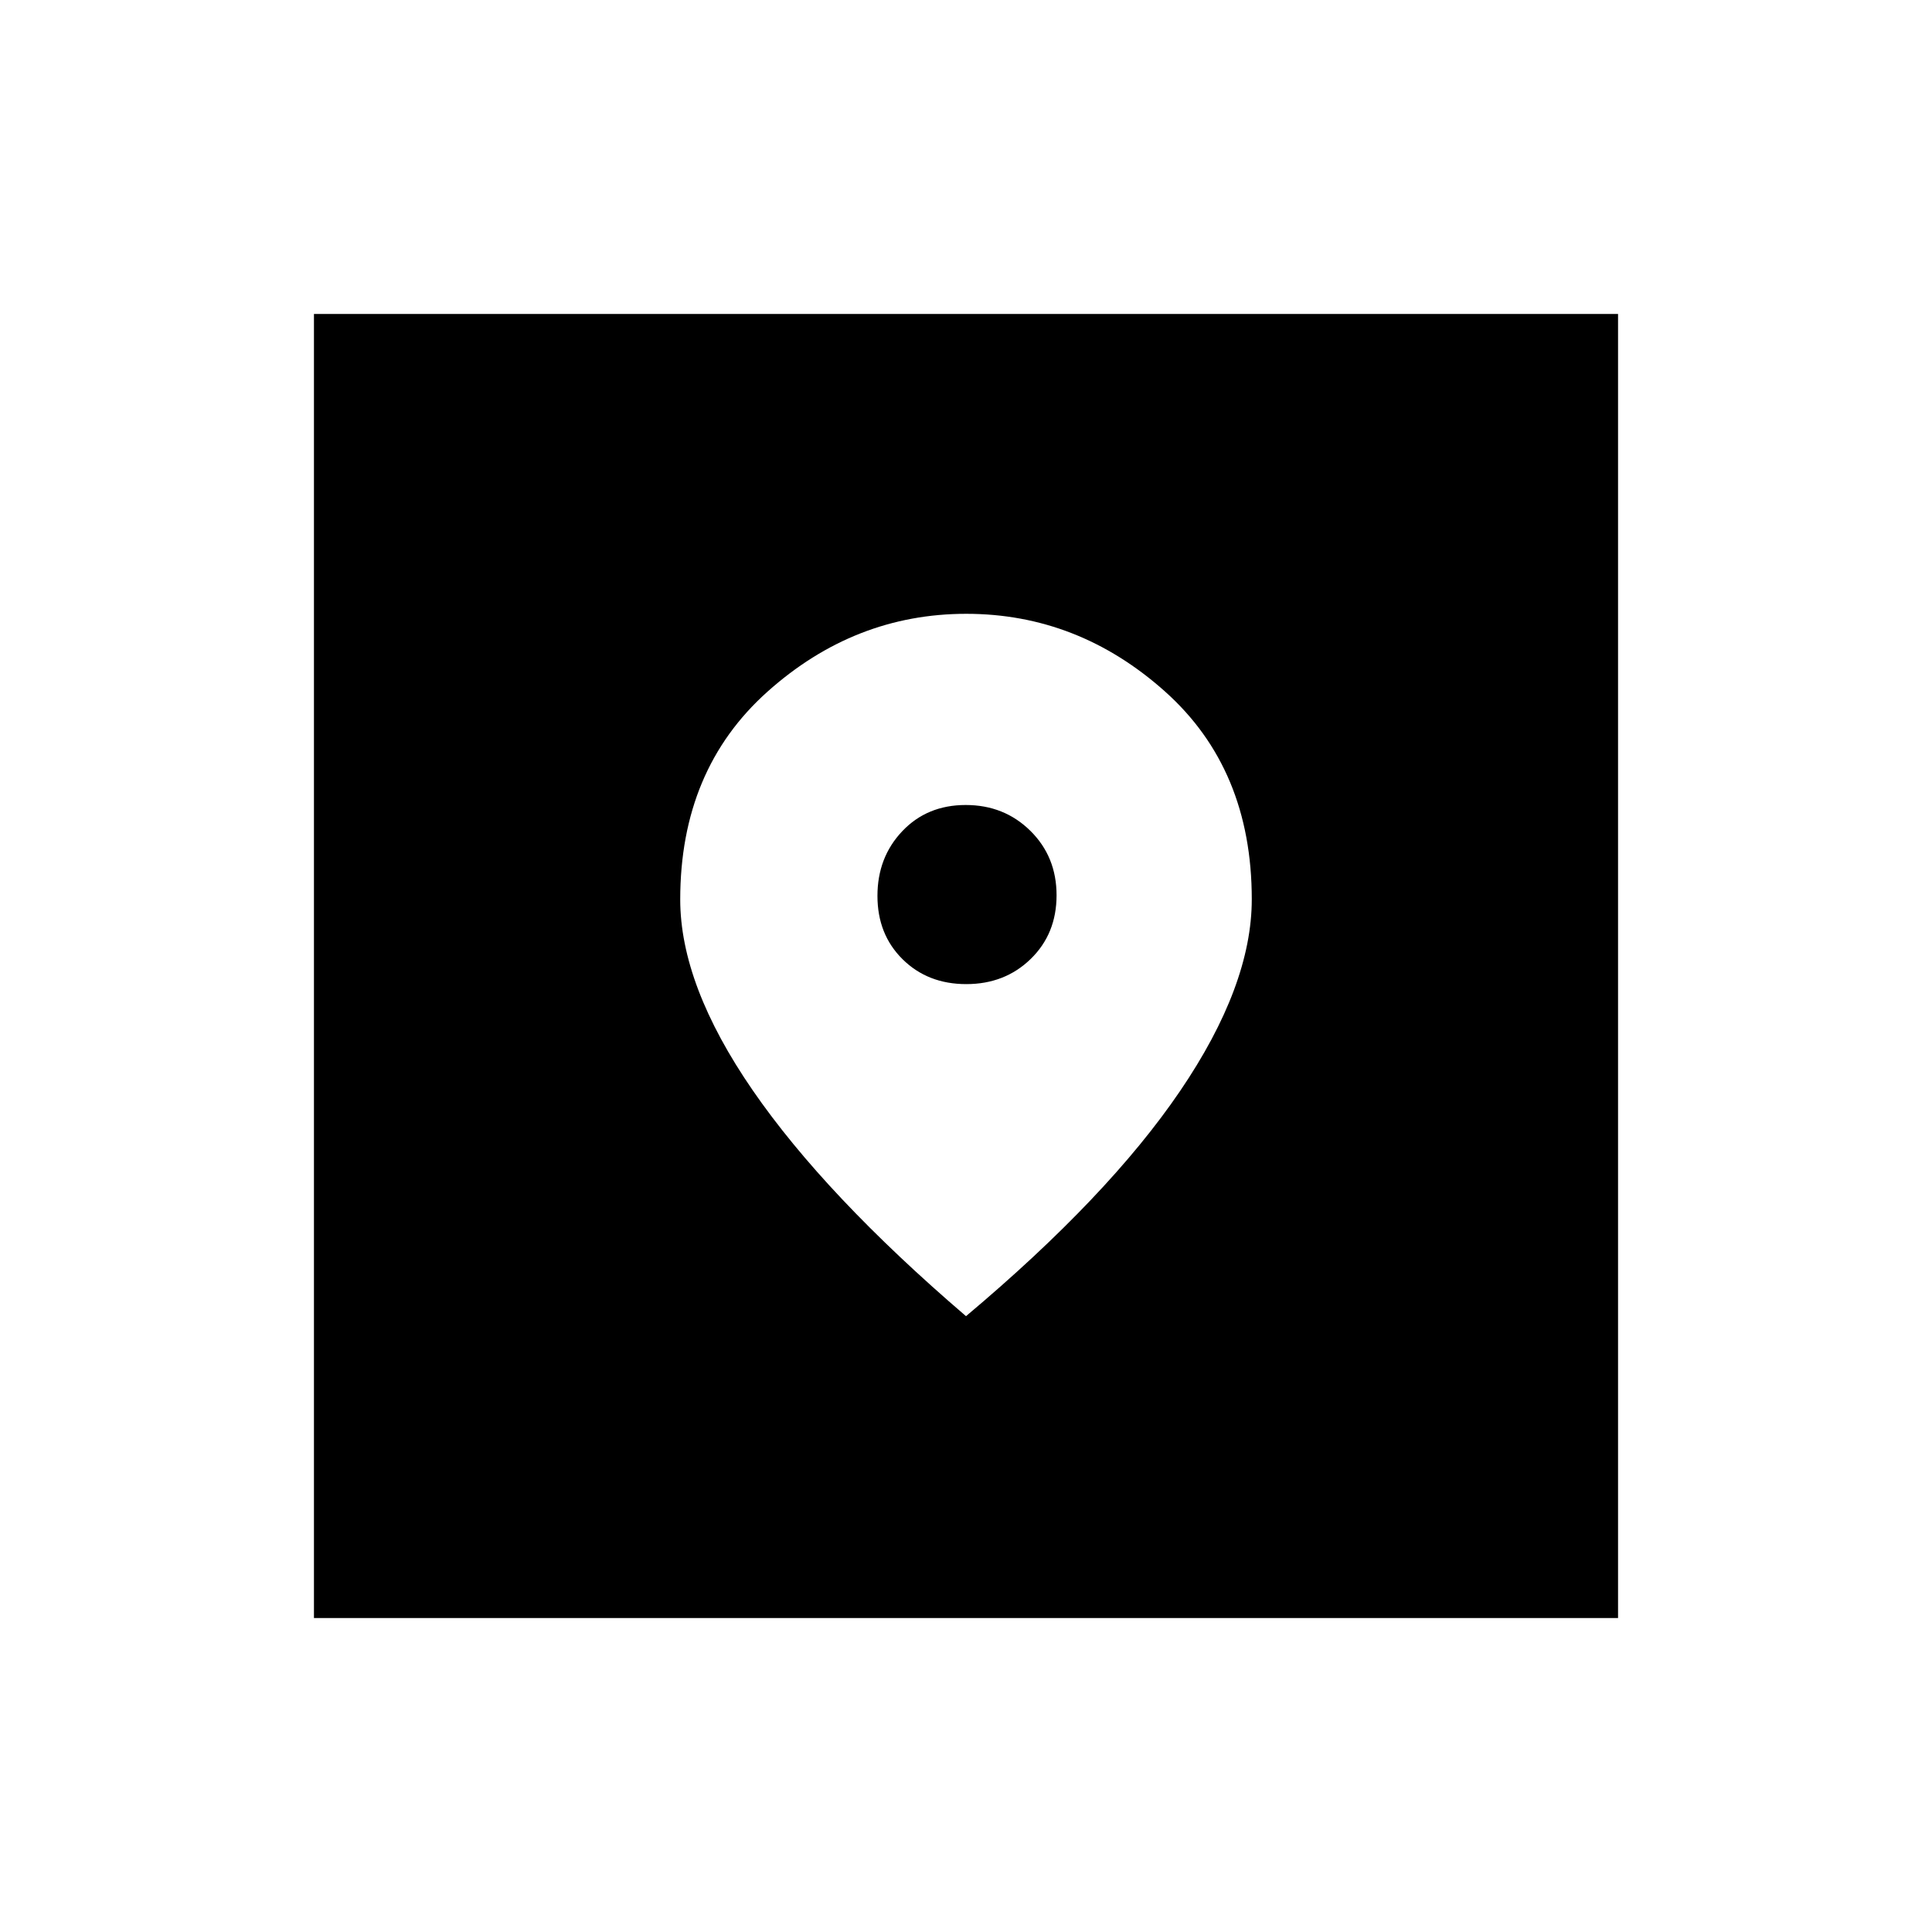 <svg xmlns="http://www.w3.org/2000/svg" height="48" viewBox="0 -960 960 960" width="48"><path d="M156-156v-648h648v648H156Zm324-150q70.74-59.44 106.37-111.87Q622-470.3 622-513.14q0-64.78-43.18-103.32Q535.64-655 480.12-655t-98.82 38.74Q338-577.52 338-513.04q0 42.52 36 94.78T480-306Zm.15-165q-19.15 0-31.65-12.35-12.5-12.34-12.5-31.5Q436-534 448.35-547q12.34-13 31.5-13Q499-560 512-547.15q13 12.84 13 32 0 19.15-12.85 31.65-12.84 12.5-32 12.5Z"/></svg>